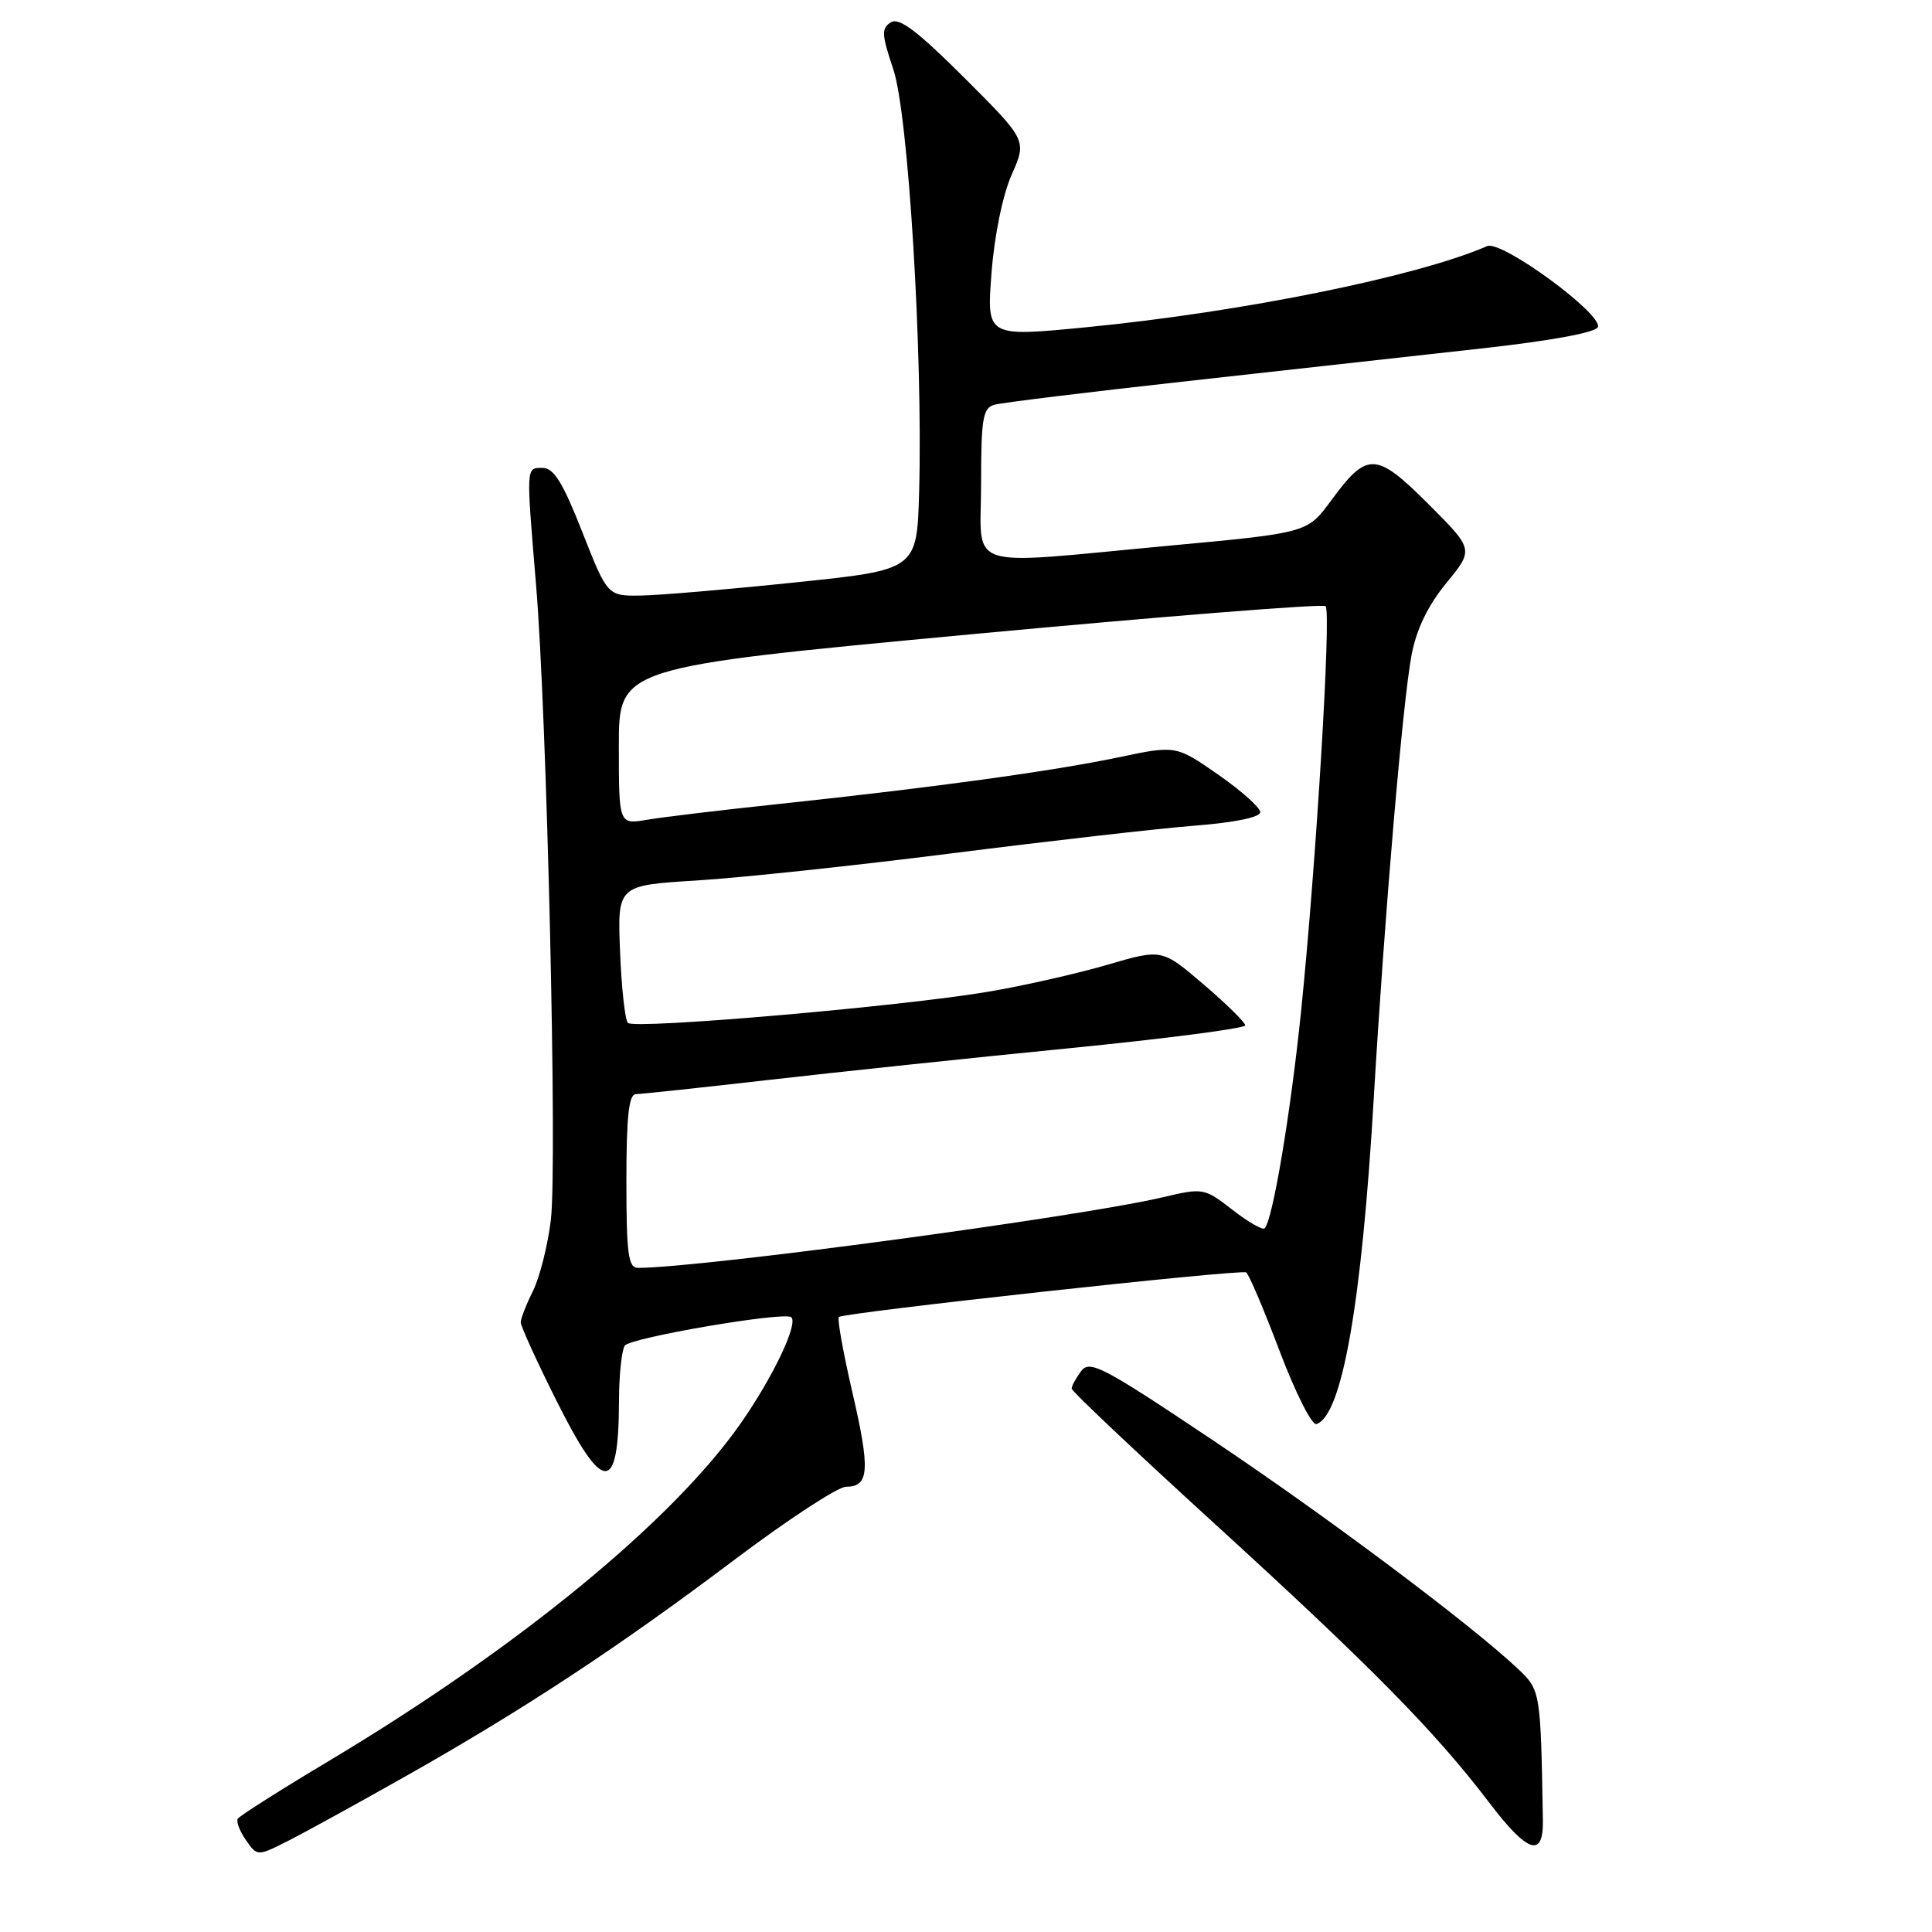 <?xml version="1.0" encoding="UTF-8" standalone="no"?>
<!DOCTYPE svg PUBLIC "-//W3C//DTD SVG 1.1//EN" "http://www.w3.org/Graphics/SVG/1.1/DTD/svg11.dtd" >
<svg xmlns="http://www.w3.org/2000/svg" xmlns:xlink="http://www.w3.org/1999/xlink" version="1.1" viewBox="0 0 256 256">
 <g >
 <path fill="currentColor"
d=" M 54.00 235.22 C 69.62 226.38 82.07 218.17 97.33 206.67 C 104.39 201.35 111.04 197.00 112.11 197.00 C 115.18 197.00 115.33 194.80 112.95 184.52 C 111.73 179.25 110.92 174.74 111.15 174.51 C 111.74 173.93 164.37 168.16 165.12 168.60 C 165.47 168.80 167.46 173.48 169.55 179.01 C 171.64 184.53 173.84 188.89 174.43 188.70 C 177.82 187.60 180.43 172.81 182.03 145.52 C 183.47 121.11 185.87 92.97 187.04 86.78 C 187.69 83.37 189.20 80.24 191.65 77.25 C 195.29 72.81 195.29 72.81 189.28 66.80 C 182.32 59.84 181.16 59.80 176.37 66.34 C 173.23 70.61 173.23 70.61 154.87 72.31 C 127.24 74.88 130.00 75.79 130.00 64.07 C 130.00 55.47 130.23 54.07 131.75 53.63 C 132.71 53.36 144.30 51.94 157.50 50.48 C 170.70 49.02 188.21 47.08 196.42 46.16 C 205.60 45.14 211.49 44.05 211.73 43.33 C 212.31 41.56 198.95 31.79 197.06 32.61 C 187.81 36.64 164.58 41.35 143.96 43.36 C 130.73 44.65 130.73 44.65 131.38 36.18 C 131.77 31.17 132.86 25.85 134.05 23.15 C 136.07 18.59 136.07 18.59 127.79 10.32 C 121.54 4.09 119.14 2.27 118.04 2.96 C 116.77 3.76 116.82 4.58 118.37 9.19 C 120.36 15.10 122.29 46.78 121.79 65.16 C 121.50 75.50 121.50 75.50 105.50 77.16 C 96.70 78.08 87.47 78.87 85.00 78.91 C 80.50 78.99 80.50 78.99 77.16 70.50 C 74.59 63.96 73.38 62.00 71.91 62.00 C 69.68 62.00 69.71 61.61 71.03 77.50 C 72.48 94.83 73.86 154.41 72.99 161.66 C 72.58 165.04 71.51 169.27 70.62 171.06 C 69.73 172.85 69.00 174.72 69.00 175.22 C 69.00 175.72 71.12 180.38 73.72 185.57 C 79.94 198.02 81.98 198.04 82.02 185.67 C 82.02 182.28 82.37 178.97 82.78 178.31 C 83.46 177.25 103.99 173.75 104.85 174.54 C 105.80 175.42 102.38 182.56 98.08 188.70 C 88.96 201.67 68.61 218.35 43.72 233.25 C 37.24 237.12 31.74 240.61 31.51 240.99 C 31.27 241.36 31.76 242.64 32.59 243.83 C 34.10 245.99 34.10 245.99 38.30 243.86 C 40.61 242.69 47.67 238.80 54.00 235.22 Z  M 204.44 241.17 C 204.15 224.14 204.12 223.96 201.18 221.17 C 194.96 215.29 175.78 200.92 160.58 190.75 C 146.09 181.05 144.38 180.16 143.25 181.69 C 142.56 182.62 142.00 183.66 142.00 184.00 C 142.00 184.34 150.45 192.32 160.77 201.74 C 181.64 220.78 190.18 229.45 197.30 238.82 C 202.43 245.57 204.53 246.26 204.44 241.17 Z  M 83.00 156.50 C 83.00 147.98 83.32 145.00 84.25 144.98 C 84.94 144.97 92.92 144.12 102.00 143.08 C 111.08 142.04 128.96 140.15 141.75 138.89 C 154.54 137.62 165.00 136.26 165.00 135.87 C 165.00 135.48 162.52 133.03 159.48 130.44 C 153.96 125.72 153.96 125.72 146.73 127.84 C 142.75 129.00 135.68 130.61 131.00 131.40 C 119.56 133.35 84.08 136.42 83.20 135.54 C 82.82 135.15 82.35 130.89 82.16 126.08 C 81.81 117.32 81.81 117.32 92.29 116.67 C 98.05 116.32 113.28 114.70 126.13 113.07 C 138.99 111.44 153.44 109.79 158.25 109.41 C 163.61 108.99 167.00 108.29 166.99 107.61 C 166.98 107.00 164.46 104.76 161.40 102.63 C 155.81 98.75 155.81 98.75 148.16 100.36 C 139.40 102.19 123.75 104.34 103.50 106.50 C 95.80 107.31 87.81 108.27 85.75 108.62 C 82.00 109.26 82.00 109.26 82.00 98.84 C 82.00 88.42 82.00 88.42 128.52 84.06 C 154.11 81.67 175.32 79.98 175.65 80.32 C 176.42 81.08 174.39 114.54 172.40 134.00 C 171.00 147.62 168.64 161.69 167.57 162.76 C 167.31 163.03 165.38 161.92 163.30 160.30 C 159.55 157.40 159.43 157.38 154.00 158.66 C 142.95 161.26 92.81 168.00 84.53 168.00 C 83.25 168.00 83.00 166.15 83.00 156.50 Z "/>
</g>
</svg>